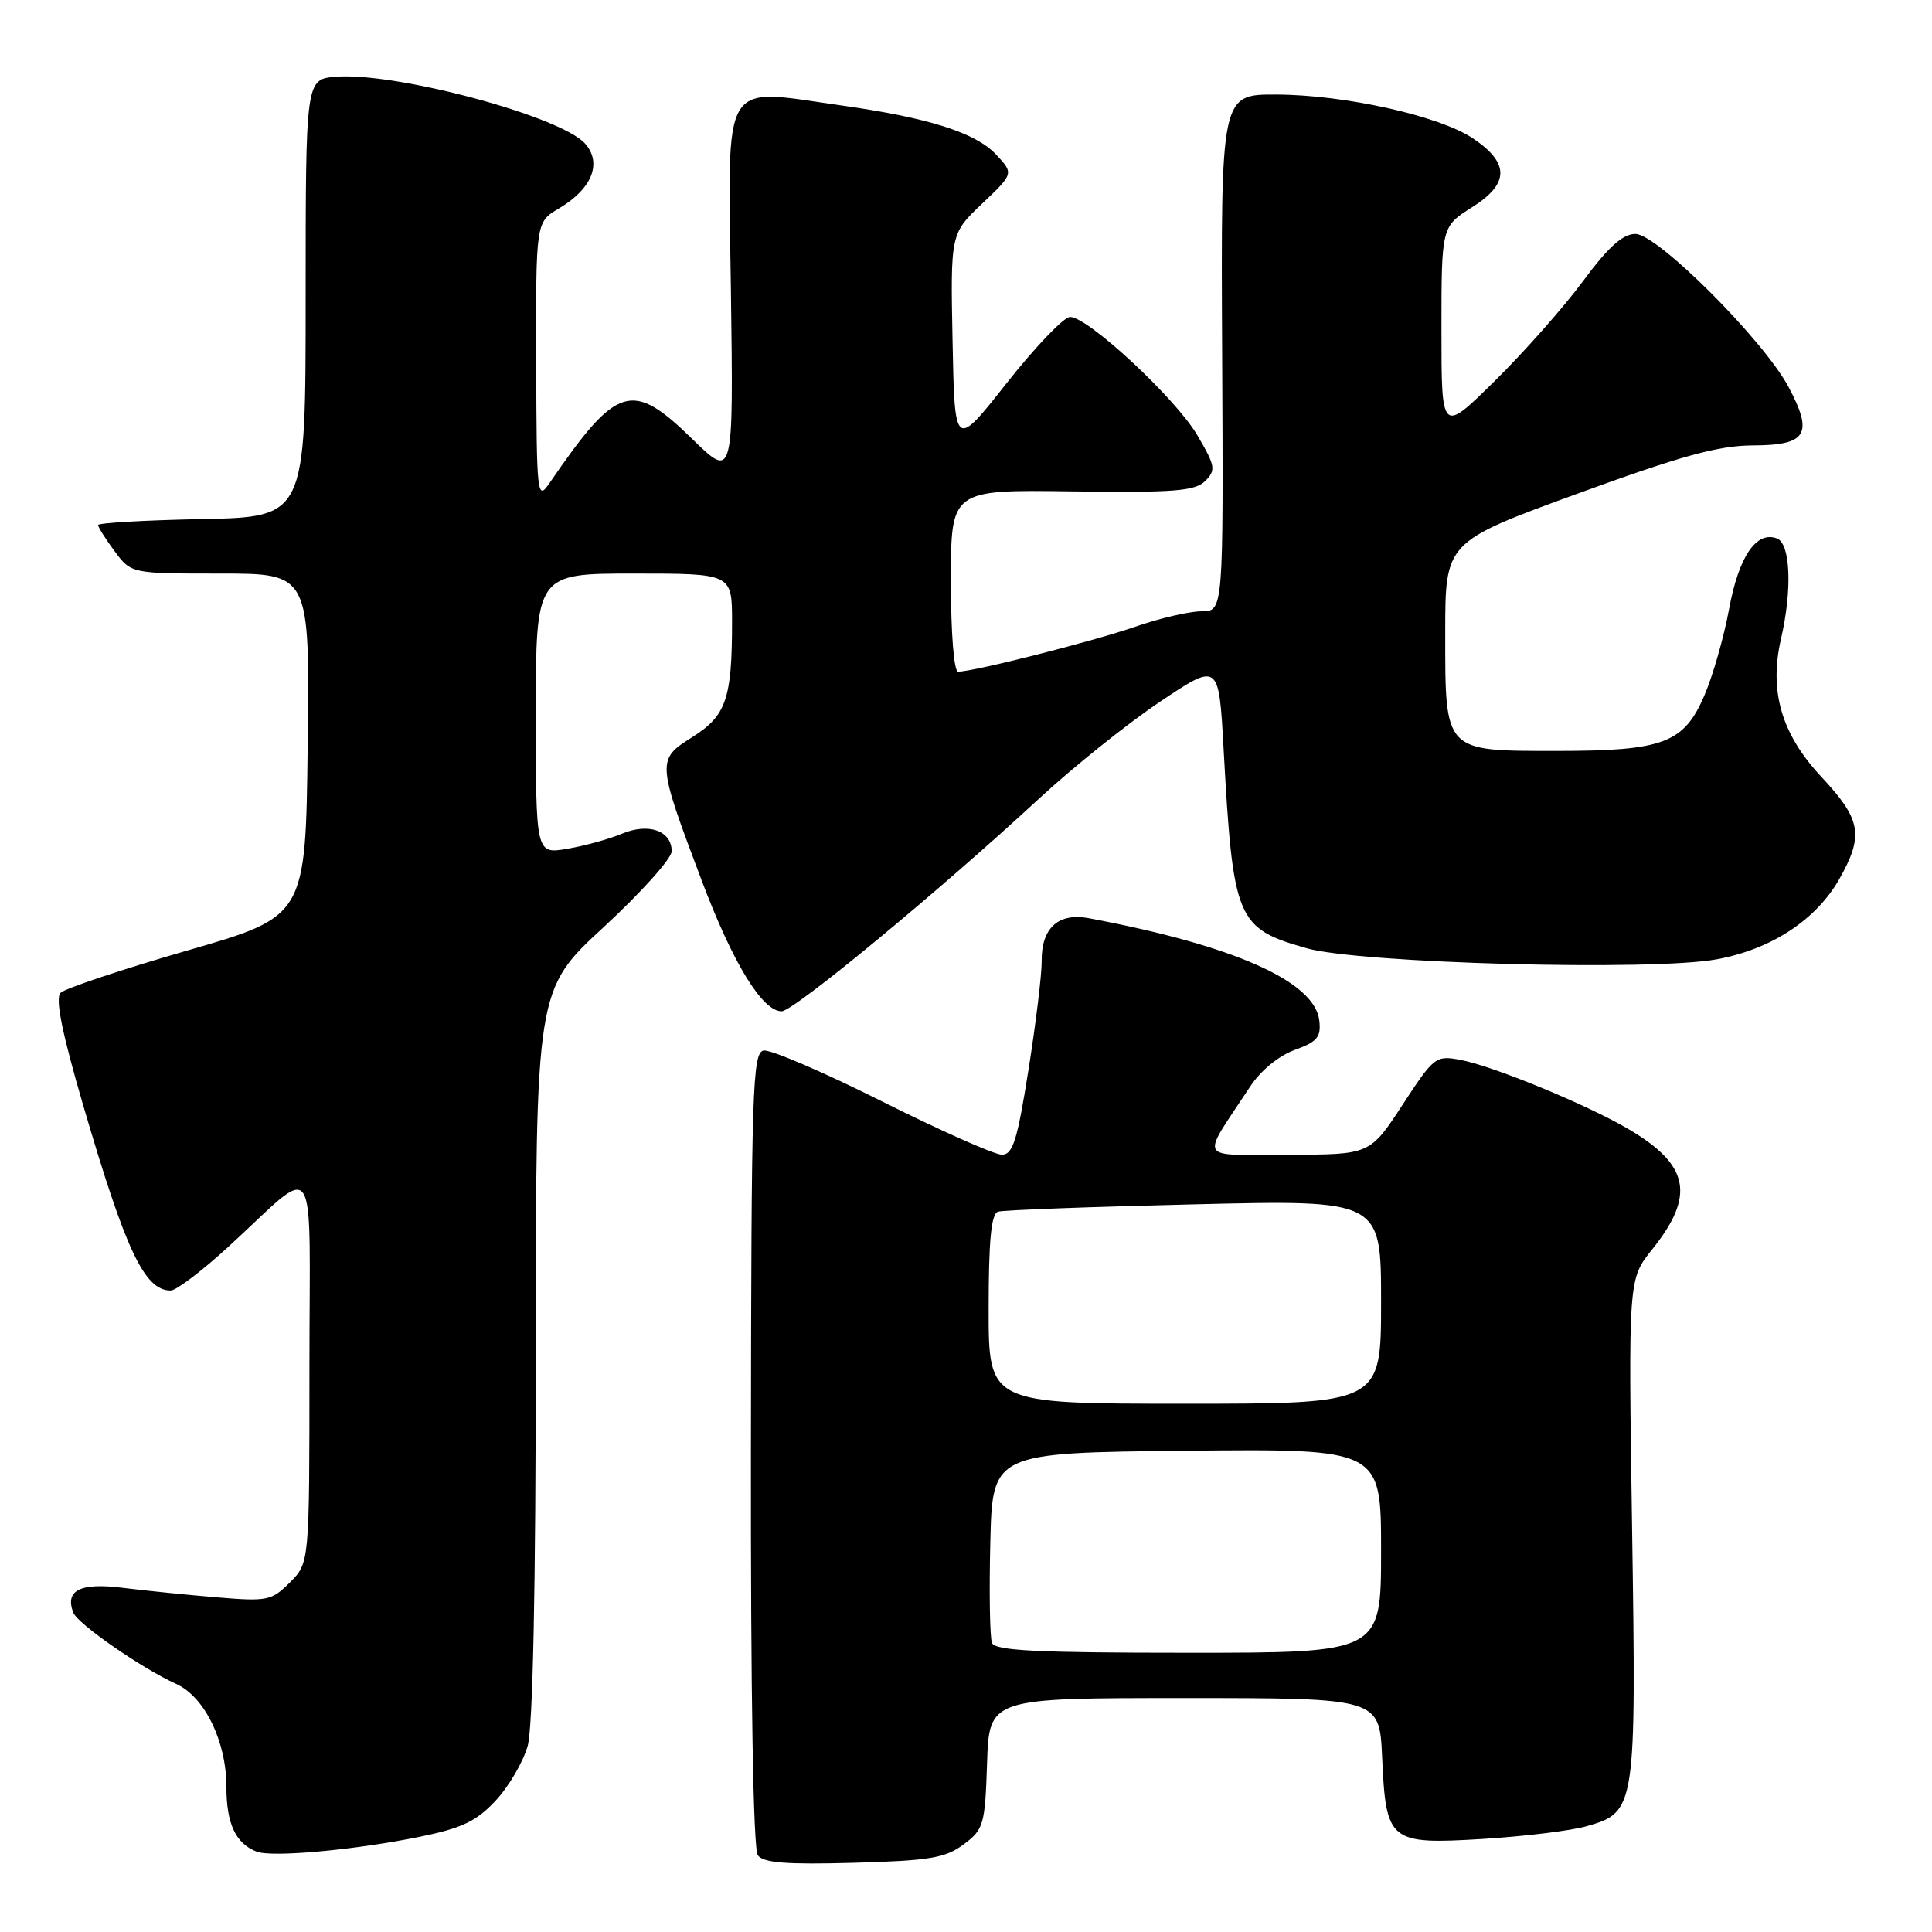 <?xml version="1.0" encoding="UTF-8" standalone="no"?>
<!DOCTYPE svg PUBLIC "-//W3C//DTD SVG 1.1//EN" "http://www.w3.org/Graphics/SVG/1.1/DTD/svg11.dtd" >
<svg xmlns="http://www.w3.org/2000/svg" xmlns:xlink="http://www.w3.org/1999/xlink" version="1.1" viewBox="0 0 256 256">
 <g >
 <path fill="currentColor"
d=" M 127.68 244.40 C 130.34 242.41 130.52 241.81 130.79 233.65 C 131.08 225.00 131.08 225.00 156.93 225.00 C 182.79 225.00 182.79 225.00 183.14 232.85 C 183.65 244.08 184.07 244.42 196.49 243.67 C 201.99 243.33 208.19 242.58 210.25 241.98 C 216.75 240.12 216.82 239.67 216.26 202.50 C 215.76 169.50 215.76 169.50 218.90 165.58 C 224.67 158.39 223.87 154.35 215.73 149.58 C 210.18 146.33 197.84 141.25 193.52 140.44 C 190.25 139.82 190.01 140.01 185.84 146.40 C 181.53 153.00 181.53 153.00 170.65 153.00 C 158.43 153.00 159.02 154.07 165.67 143.95 C 167.05 141.85 169.46 139.88 171.56 139.12 C 174.56 138.03 175.07 137.42 174.81 135.20 C 174.20 130.03 163.46 125.27 144.29 121.67 C 140.25 120.91 137.99 122.95 138.03 127.32 C 138.05 129.07 137.26 135.56 136.28 141.75 C 134.79 151.16 134.21 153.00 132.74 153.00 C 131.77 153.00 124.64 149.83 116.89 145.95 C 109.15 142.07 102.08 139.03 101.18 139.20 C 99.70 139.49 99.55 144.36 99.50 192.01 C 99.46 224.45 99.81 245.01 100.41 245.83 C 101.14 246.84 104.20 247.08 113.12 246.83 C 123.18 246.55 125.26 246.20 127.68 244.40 Z  M 55.50 243.41 C 61.20 242.25 63.09 241.36 65.68 238.59 C 67.42 236.72 69.33 233.46 69.92 231.34 C 70.61 228.87 70.99 210.39 70.99 179.32 C 71.00 131.14 71.00 131.14 80.00 122.84 C 84.95 118.27 89.00 113.76 89.00 112.80 C 89.00 110.07 85.93 108.99 82.39 110.48 C 80.70 111.19 77.44 112.09 75.16 112.47 C 71.00 113.18 71.00 113.18 71.00 94.59 C 71.00 76.00 71.00 76.00 84.00 76.00 C 97.00 76.00 97.00 76.00 97.00 82.38 C 97.00 92.59 96.23 94.83 91.75 97.66 C 87.00 100.65 87.02 100.86 92.96 116.63 C 97.09 127.59 101.00 134.00 103.57 134.00 C 105.16 134.00 124.39 118.12 137.65 105.85 C 142.20 101.64 149.43 95.85 153.71 92.98 C 161.50 87.77 161.50 87.77 162.13 99.20 C 163.39 121.95 163.82 123.00 173.15 125.65 C 180.21 127.65 218.95 128.70 227.50 127.11 C 234.74 125.77 240.65 121.89 243.73 116.46 C 246.99 110.69 246.62 108.58 241.37 102.97 C 236.05 97.28 234.39 91.61 235.99 84.66 C 237.50 78.14 237.25 72.03 235.46 71.35 C 232.73 70.30 230.39 73.75 229.11 80.71 C 228.43 84.41 226.96 89.54 225.85 92.13 C 223.12 98.48 220.42 99.50 206.29 99.50 C 191.28 99.50 191.50 99.73 191.50 83.87 C 191.50 71.81 191.50 71.81 209.00 65.42 C 222.86 60.37 227.70 59.04 232.28 59.02 C 239.41 59.00 240.31 57.53 237.01 51.31 C 233.71 45.09 219.62 31.00 216.70 31.00 C 215.02 31.00 213.11 32.72 209.76 37.25 C 207.22 40.69 201.96 46.64 198.07 50.47 C 191.00 57.45 191.00 57.45 191.00 43.74 C 191.00 30.03 191.00 30.03 195.06 27.46 C 200.01 24.34 200.05 21.61 195.18 18.34 C 190.75 15.36 178.22 12.56 169.13 12.53 C 161.77 12.50 161.77 12.50 161.94 46.75 C 162.11 81.00 162.11 81.00 159.21 81.00 C 157.62 81.00 153.66 81.92 150.41 83.05 C 144.81 84.99 129.02 89.00 126.96 89.00 C 126.40 89.00 126.00 83.99 126.00 76.95 C 126.00 64.89 126.00 64.89 142.05 65.11 C 155.57 65.29 158.36 65.07 159.69 63.74 C 161.14 62.29 161.05 61.76 158.65 57.67 C 155.79 52.79 144.18 42.00 141.79 42.00 C 140.97 42.00 137.20 45.94 133.40 50.75 C 126.50 59.50 126.50 59.50 126.22 45.24 C 125.94 30.97 125.94 30.97 130.14 26.98 C 134.34 22.99 134.34 22.99 131.97 20.46 C 129.25 17.57 122.99 15.59 111.48 13.97 C 95.38 11.70 96.45 9.91 96.85 38.50 C 97.19 63.50 97.19 63.50 91.73 58.17 C 83.72 50.35 81.77 50.95 72.80 64.03 C 71.18 66.39 71.10 65.71 71.05 47.97 C 71.00 29.43 71.00 29.43 74.06 27.62 C 78.46 25.02 79.83 21.58 77.50 19.00 C 74.21 15.37 52.37 9.53 44.50 10.17 C 40.50 10.50 40.50 10.50 40.50 39.50 C 40.50 68.50 40.50 68.50 26.75 68.78 C 19.19 68.93 13.00 69.29 13.00 69.57 C 13.00 69.85 13.98 71.41 15.19 73.04 C 17.38 76.00 17.38 76.00 29.21 76.00 C 41.04 76.00 41.04 76.00 40.77 98.71 C 40.50 121.43 40.50 121.43 24.78 125.96 C 16.13 128.46 8.59 130.98 8.02 131.56 C 7.30 132.30 8.21 136.83 10.99 146.35 C 16.67 165.75 19.14 171.00 22.62 171.00 C 23.34 171.00 26.76 168.41 30.21 165.25 C 42.40 154.10 41.00 152.00 41.00 181.39 C 41.00 207.09 41.00 207.09 38.42 209.67 C 35.98 212.11 35.43 212.22 28.67 211.65 C 24.73 211.32 19.09 210.75 16.14 210.38 C 10.60 209.70 8.58 210.74 9.71 213.68 C 10.28 215.17 18.79 221.07 23.33 223.12 C 27.11 224.82 30.00 230.74 30.00 236.77 C 30.00 241.65 31.22 244.27 34.00 245.35 C 36.02 246.14 46.90 245.15 55.50 243.41 Z  M 131.44 217.69 C 131.16 216.97 131.06 211.01 131.22 204.44 C 131.50 192.50 131.50 192.50 157.25 192.23 C 183.00 191.97 183.00 191.97 183.00 205.48 C 183.00 219.00 183.00 219.00 157.47 219.00 C 137.36 219.00 131.83 218.72 131.44 217.69 Z  M 131.00 173.47 C 131.00 164.32 131.34 160.83 132.25 160.55 C 132.94 160.34 144.64 159.90 158.25 159.58 C 183.00 158.98 183.00 158.98 183.00 172.49 C 183.00 186.00 183.00 186.00 157.00 186.00 C 131.00 186.00 131.00 186.00 131.00 173.47 Z "/>
</g>
</svg>
